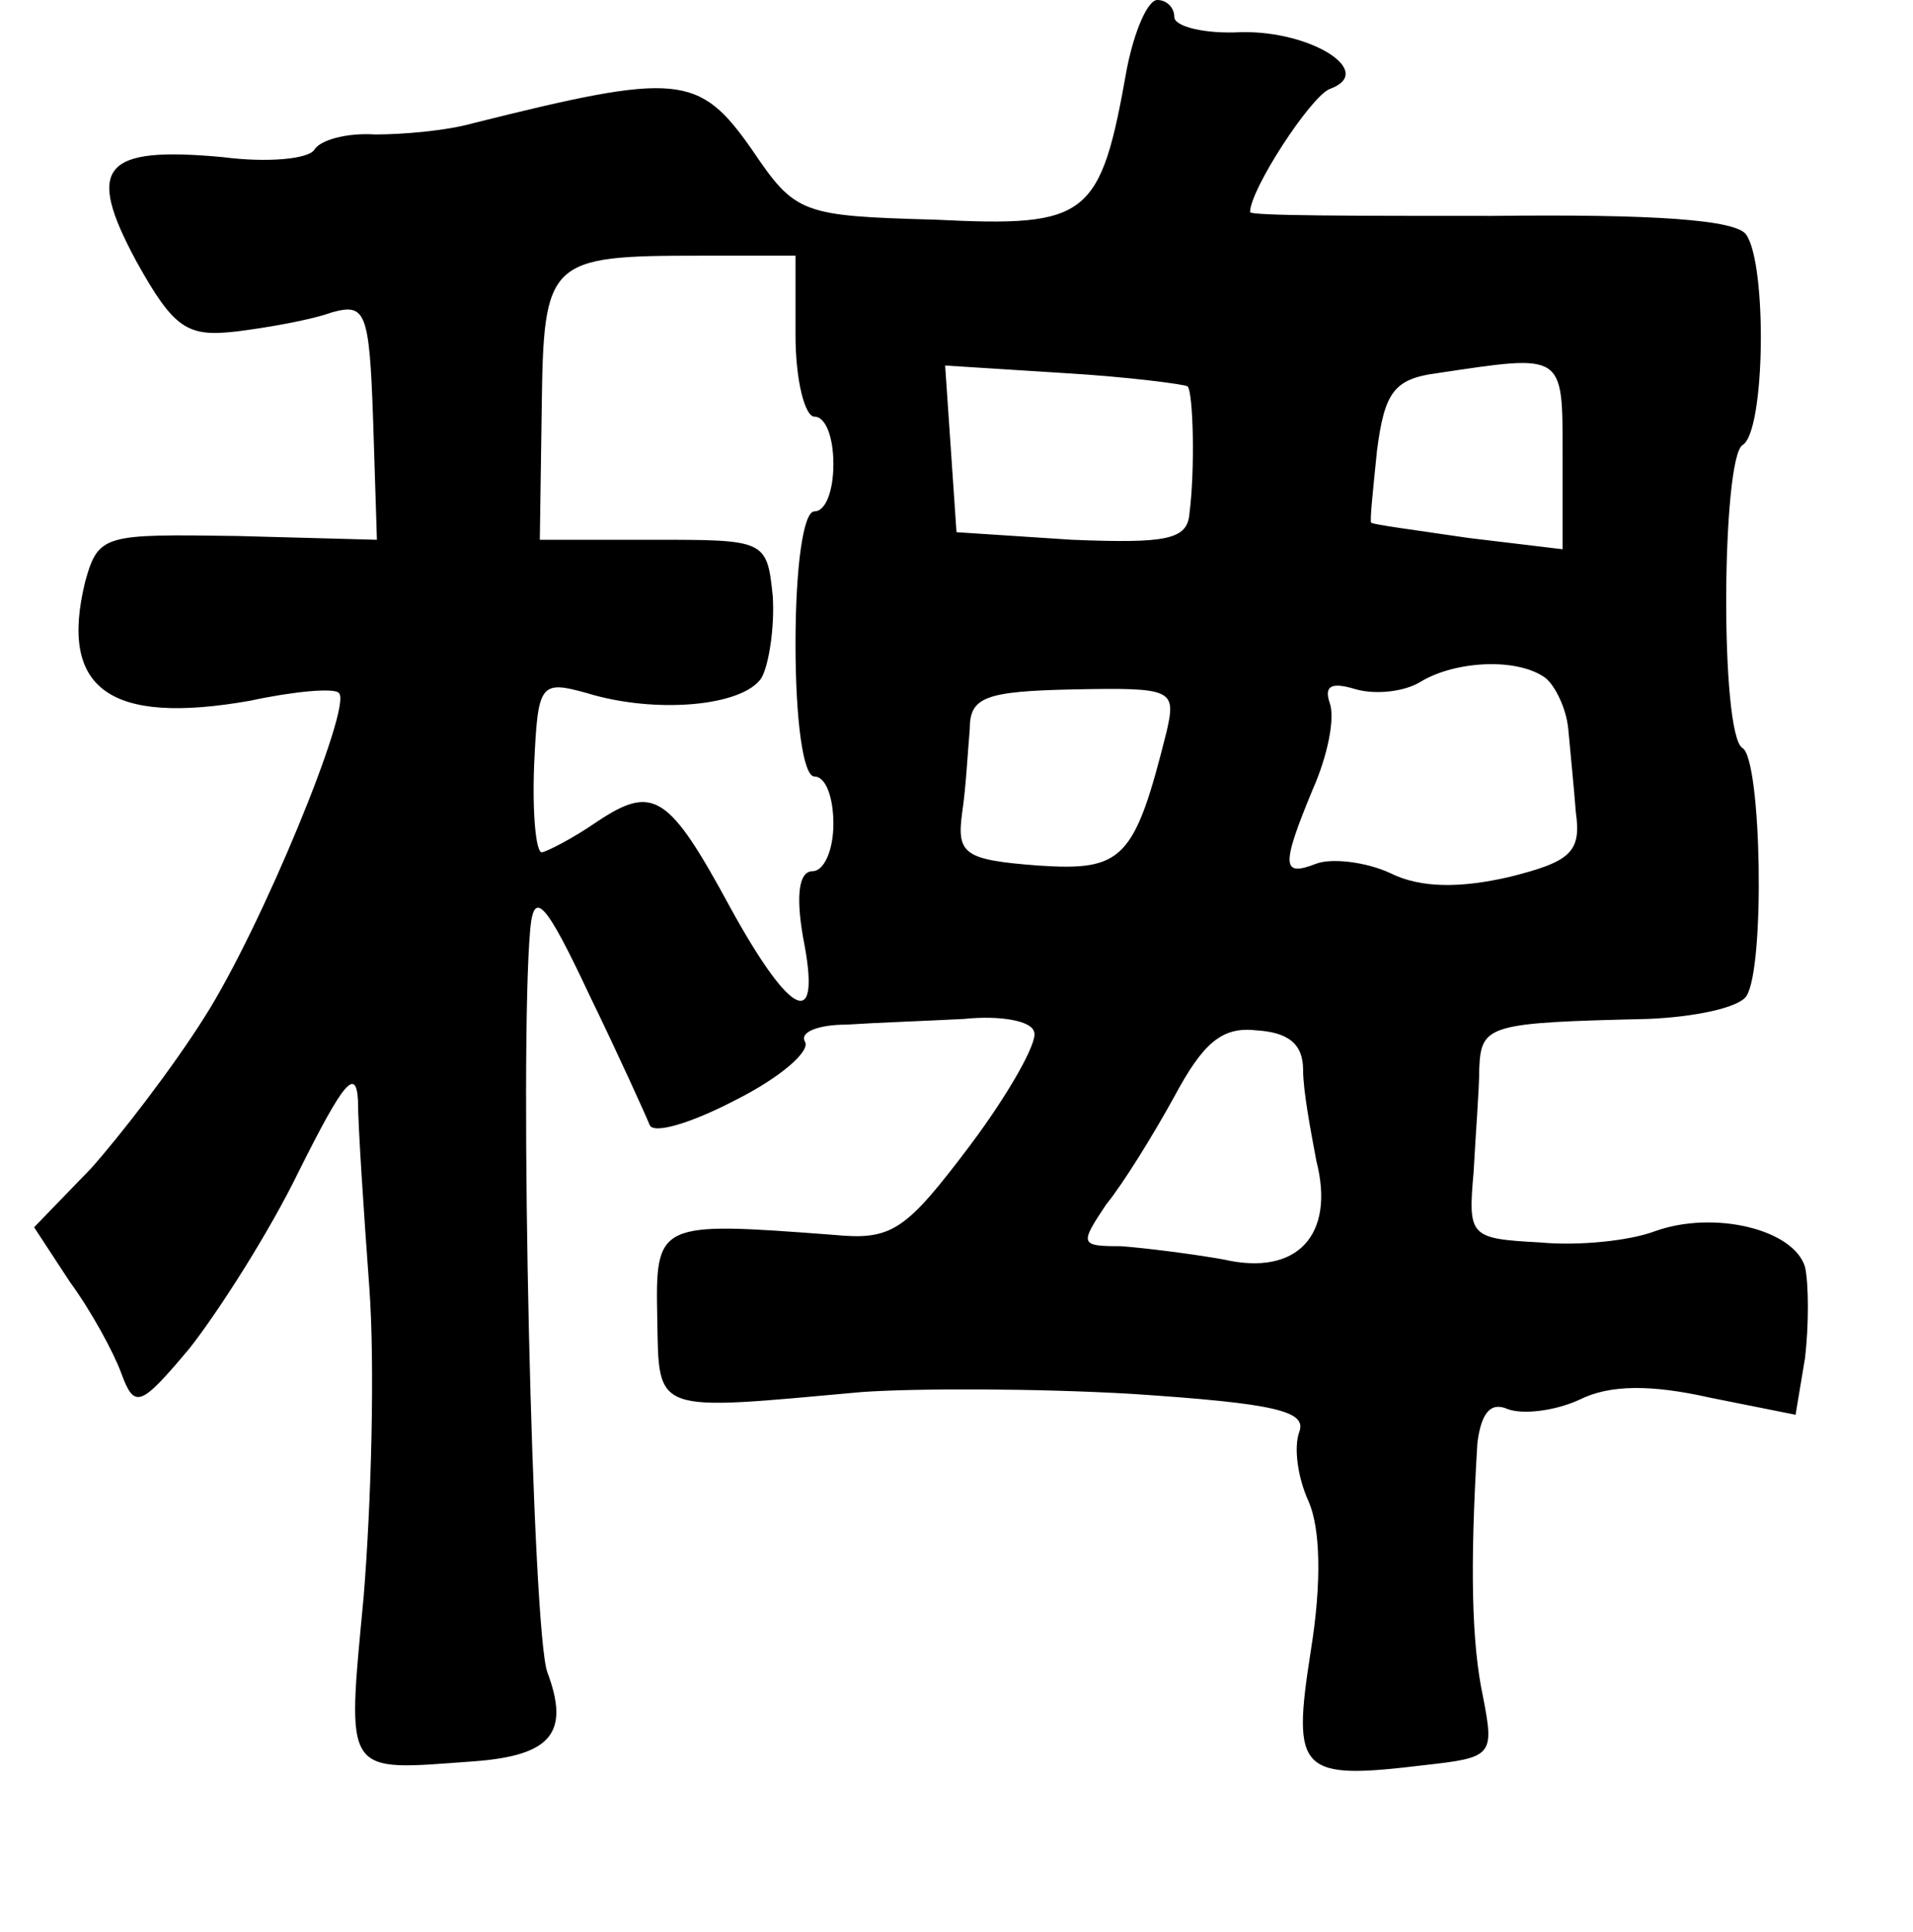 <?xml version="1.0" standalone="no"?>
<!DOCTYPE svg PUBLIC "-//W3C//DTD SVG 20010904//EN"
 "http://www.w3.org/TR/2001/REC-SVG-20010904/DTD/svg10.dtd">
<svg version="1.0" xmlns="http://www.w3.org/2000/svg"
 width="101pt" height="102pt" viewBox="0 0 101 102"
 preserveAspectRatio="xMidYMid meet">
<g transform="translate(0,102) scale(0.1,-0.1)"
fill="#000000" stroke="none">
<path d="M595 984 c-14 -79 -20 -84 -101 -80 -71 2 -74 3 -97 37 -28 40 -39
41 -147 14 -14 -4 -37 -6 -52 -6 -15 1 -29 -3 -32 -8 -3 -5 -25 -7 -48 -4 -64
6 -73 -5 -46 -55 20 -36 27 -40 53 -37 16 2 39 6 50 10 18 5 20 1 22 -57 l2
-63 -74 2 c-70 1 -73 1 -80 -24 -14 -57 13 -76 87 -63 23 5 45 7 47 4 7 -7
-41 -124 -71 -171 -17 -27 -44 -62 -60 -80 l-30 -31 19 -29 c11 -15 23 -37 27
-48 7 -19 10 -18 36 13 15 19 42 61 58 94 23 46 30 55 31 37 0 -13 3 -58 6
-99 3 -41 1 -114 -3 -163 -9 -96 -11 -92 58 -87 41 3 51 15 39 47 -8 21 -15
328 -9 393 2 20 8 14 31 -35 16 -33 30 -64 32 -69 2 -5 22 1 45 13 24 12 40
26 37 31 -3 5 7 9 22 9 15 1 43 2 62 3 19 2 36 -1 37 -7 2 -5 -13 -32 -34 -60
-34 -45 -41 -50 -72 -47 -93 7 -94 7 -93 -44 1 -51 -3 -49 108 -39 28 2 92 2
143 -1 75 -5 92 -9 88 -20 -3 -8 -1 -24 5 -37 6 -14 7 -42 1 -79 -10 -64 -6
-68 60 -60 36 4 37 5 31 36 -6 28 -7 68 -3 134 2 16 7 22 16 18 8 -3 25 -1 38
5 16 8 38 8 69 1 l45 -9 5 30 c2 17 2 39 0 48 -6 20 -48 30 -79 19 -13 -5 -40
-8 -61 -6 -37 2 -38 3 -35 37 1 19 3 44 3 55 1 23 5 24 89 26 25 1 48 6 52 12
10 15 8 125 -2 131 -12 7 -11 153 0 160 12 7 13 95 2 111 -5 8 -49 11 -134 10
-71 0 -128 0 -128 2 0 12 32 61 42 65 25 9 -10 31 -47 30 -19 -1 -35 3 -35 8
0 5 -4 9 -9 9 -5 0 -12 -16 -16 -36z m-175 -141 c0 -24 5 -43 10 -43 6 0 10
-11 10 -25 0 -14 -4 -25 -10 -25 -6 0 -10 -30 -10 -70 0 -40 4 -70 10 -70 6 0
10 -11 10 -25 0 -14 -5 -25 -11 -25 -7 0 -9 -12 -5 -35 10 -50 -6 -43 -38 15
-33 61 -41 66 -71 46 -13 -9 -27 -16 -29 -16 -3 0 -5 20 -4 46 2 43 3 45 28
38 36 -11 82 -7 92 8 4 7 7 27 6 43 -3 30 -4 30 -63 30 l-60 0 1 69 c1 79 3
81 84 81 l50 0 0 -42z m207 -27 c3 -3 4 -44 1 -67 -1 -14 -12 -16 -62 -14
l-61 4 -3 44 -3 44 63 -4 c34 -2 64 -6 65 -7z m198 -36 l0 -50 -50 6 c-27 4
-50 7 -51 8 -1 0 1 18 3 38 4 31 9 38 32 41 67 10 66 11 66 -43z m-9 -118 c5
-4 11 -16 12 -27 1 -11 3 -31 4 -44 3 -21 -3 -26 -35 -34 -26 -6 -47 -6 -63 2
-13 6 -31 8 -39 5 -18 -7 -19 -2 -2 39 8 18 12 38 9 46 -3 9 1 11 14 7 11 -3
26 -1 34 4 18 11 51 13 66 2z m-200 -28 c-17 -68 -23 -74 -68 -71 -39 3 -43 6
-40 28 2 13 3 33 4 44 0 17 8 20 55 21 52 1 54 0 49 -22z m72 -179 c0 -11 4
-32 7 -48 10 -39 -10 -61 -49 -52 -17 3 -41 6 -54 7 -22 0 -22 1 -8 22 9 11
25 37 36 57 15 28 25 37 43 35 17 -1 25 -7 25 -21z"/>
</g>
</svg>
